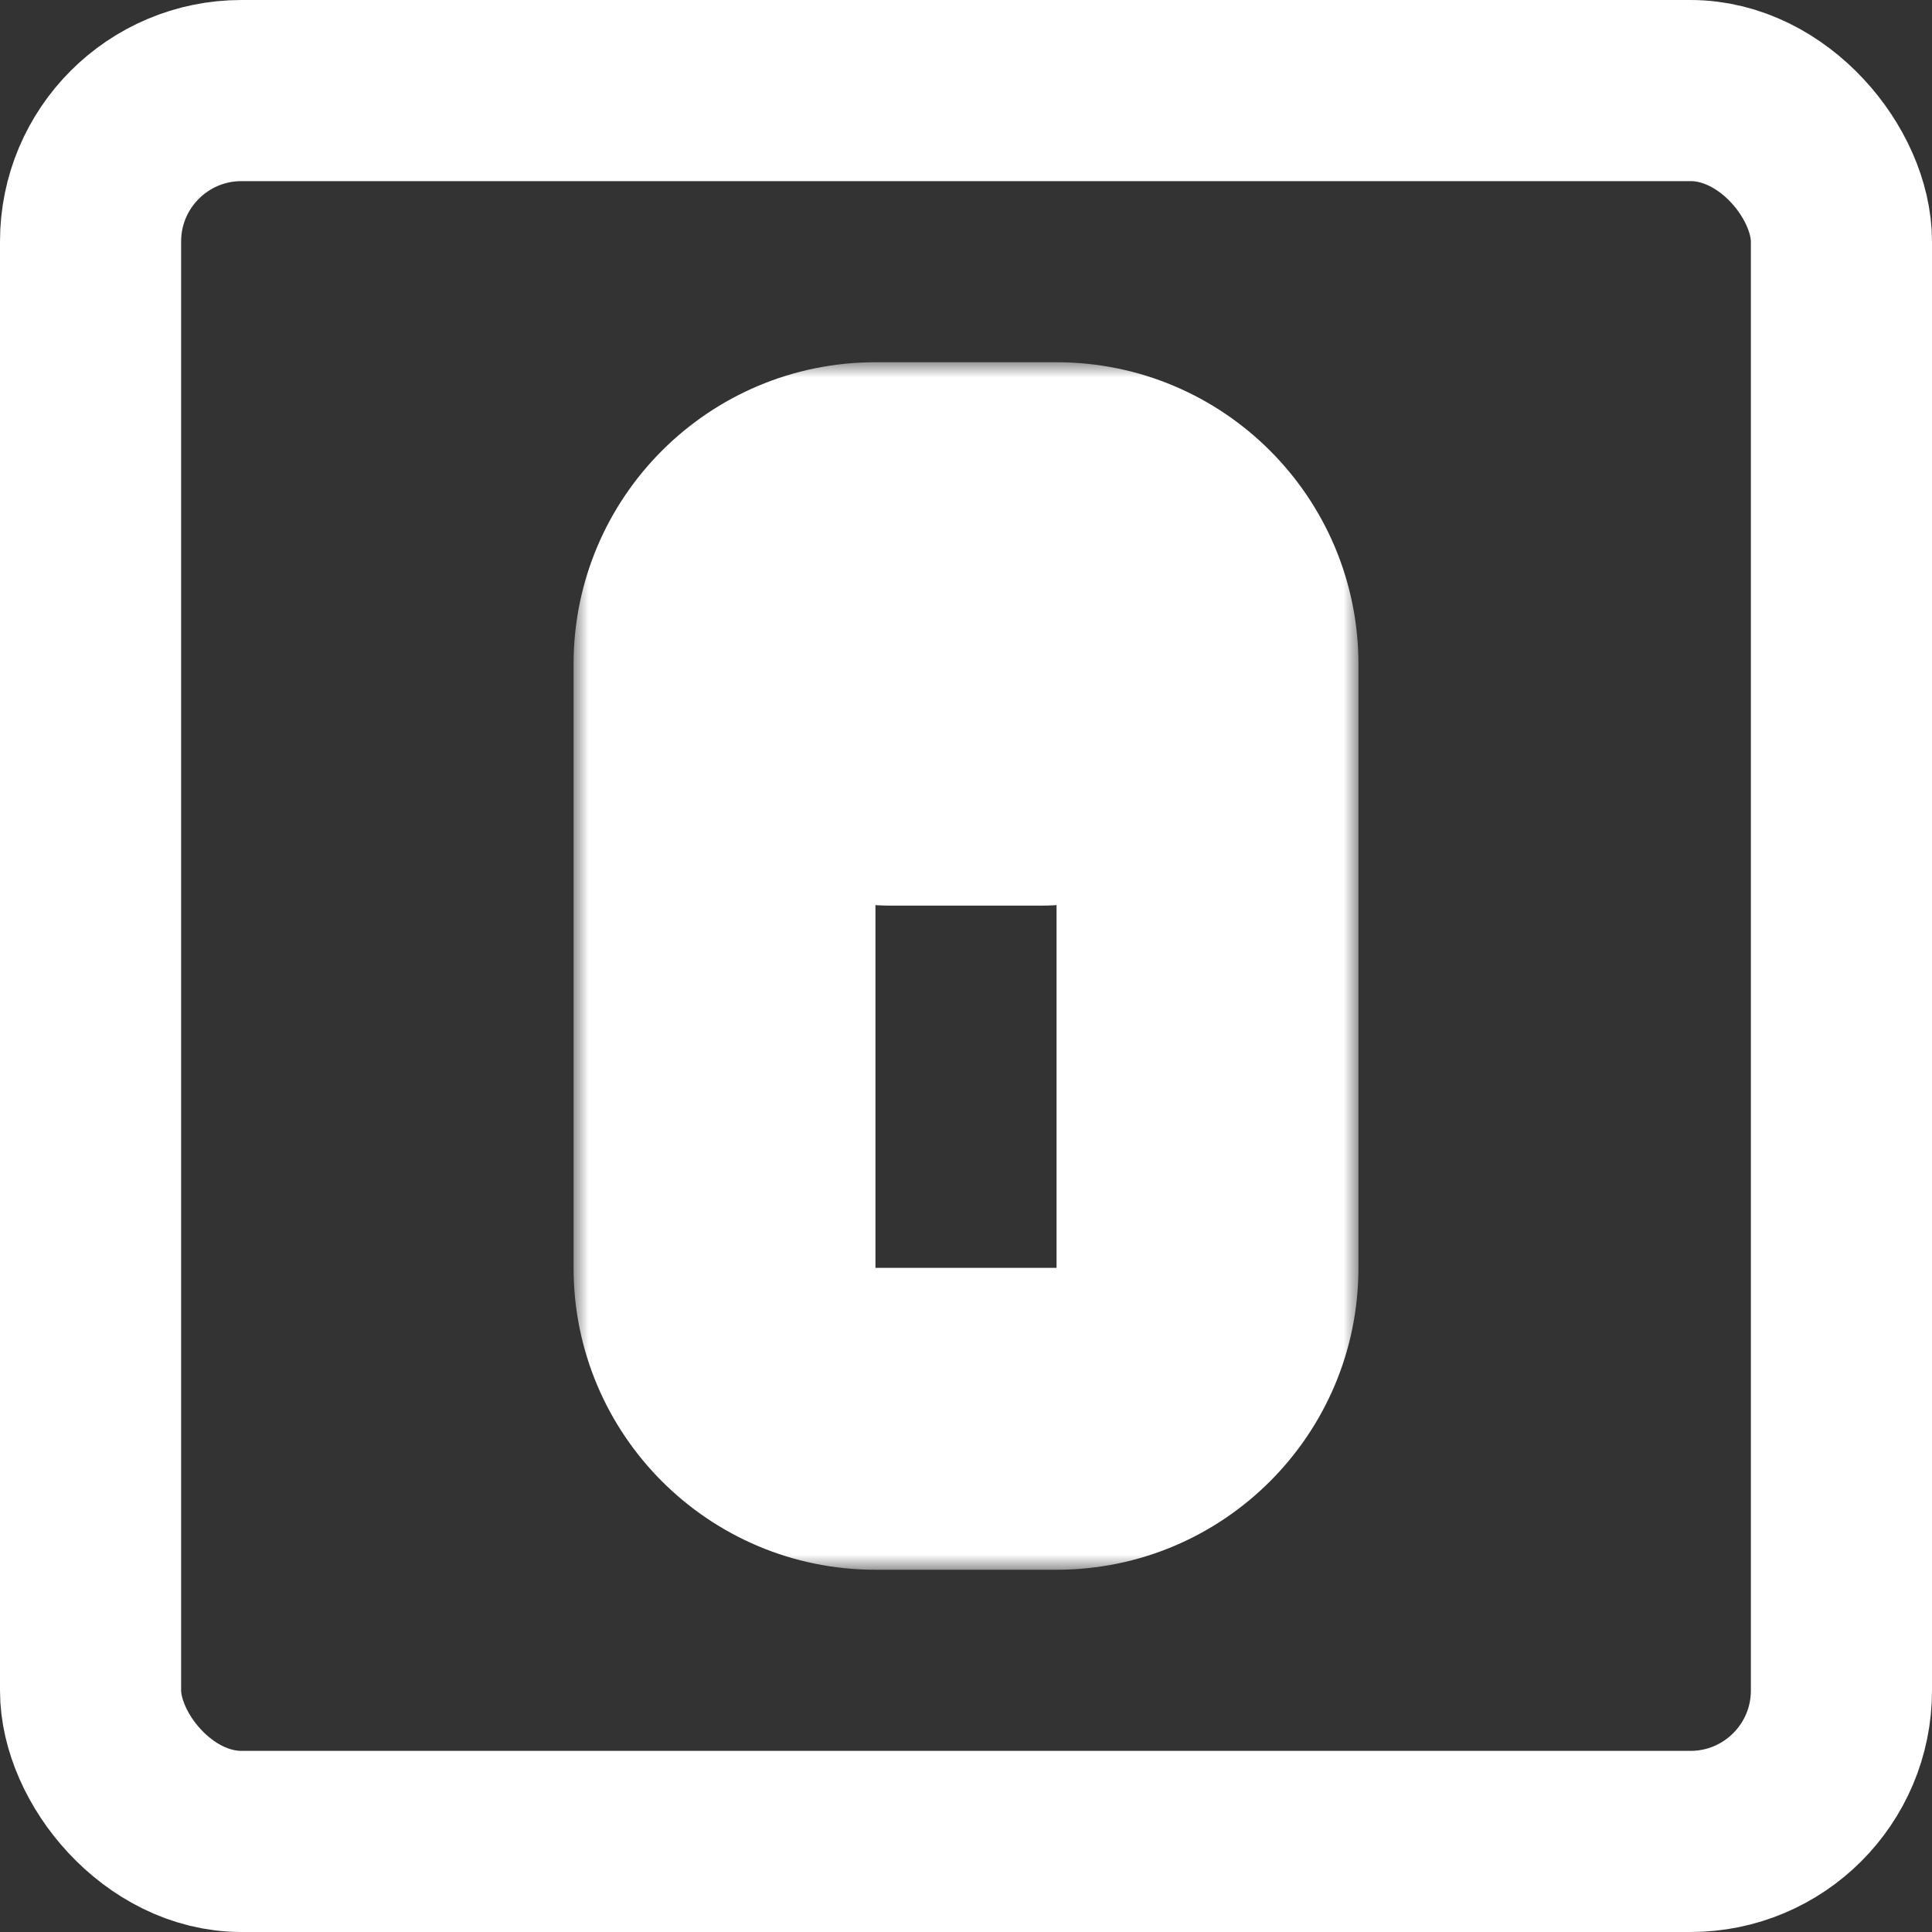 <svg width="64" height="64" viewBox="0 0 64 64" fill="none" xmlns="http://www.w3.org/2000/svg">
<rect x="0" y="0" width="64" height="64" fill="#333333" stroke="none"/>
<rect x="3" y="3" width="58" height="58" rx="5" stroke="white" stroke-width="6"/>
<mask id="path-2-outside-1_9_104" maskUnits="userSpaceOnUse" x="19" y="12" width="26" height="40" fill="black">
<rect fill="white" x="19" y="12" width="26" height="40"/>
<path fill-rule="evenodd" clip-rule="evenodd" d="M24 42C24 44.761 26.239 47 29 47H35C37.761 47 40 44.761 40 42L40 22C40 19.239 37.761 17 35 17L29 17C26.239 17 24 19.239 24 22L24 42ZM27 22.5C27 23.881 28.119 25 29.5 25L34.5 25C35.881 25 37 23.881 37 22.5C37 21.119 35.881 20 34.5 20L29.5 20C28.119 20 27 21.119 27 22.5Z"/>
</mask>
<path d="M29 42H19C19 47.523 23.477 52 29 52V42ZM35 42H29V52H35V42ZM35 42V42V52C40.523 52 45 47.523 45 42L35 42ZM35 22L35 42L45 42L45 22L35 22ZM35 22L45 22C45 16.477 40.523 12 35 12V22ZM29 22L35 22V12H29L29 22ZM29 22L29 12C23.477 12 19 16.477 19 22H29ZM29 42L29 22H19L19 42H29ZM29.5 20C30.881 20 32 21.119 32 22.5L22 22.5C22 26.642 25.358 30 29.5 30L29.5 20ZM34.5 20L29.5 20L29.5 30L34.5 30V20ZM32 22.5C32 21.119 33.119 20 34.5 20V30C38.642 30 42 26.642 42 22.5H32ZM34.5 25C33.119 25 32 23.881 32 22.5H42C42 18.358 38.642 15 34.5 15V25ZM29.5 25L34.5 25V15L29.5 15V25ZM32 22.5C32 23.881 30.881 25 29.5 25V15C25.358 15 22 18.358 22 22.5L32 22.5Z" fill="white" mask="url(#path-2-outside-1_9_104)"/>
</svg>
